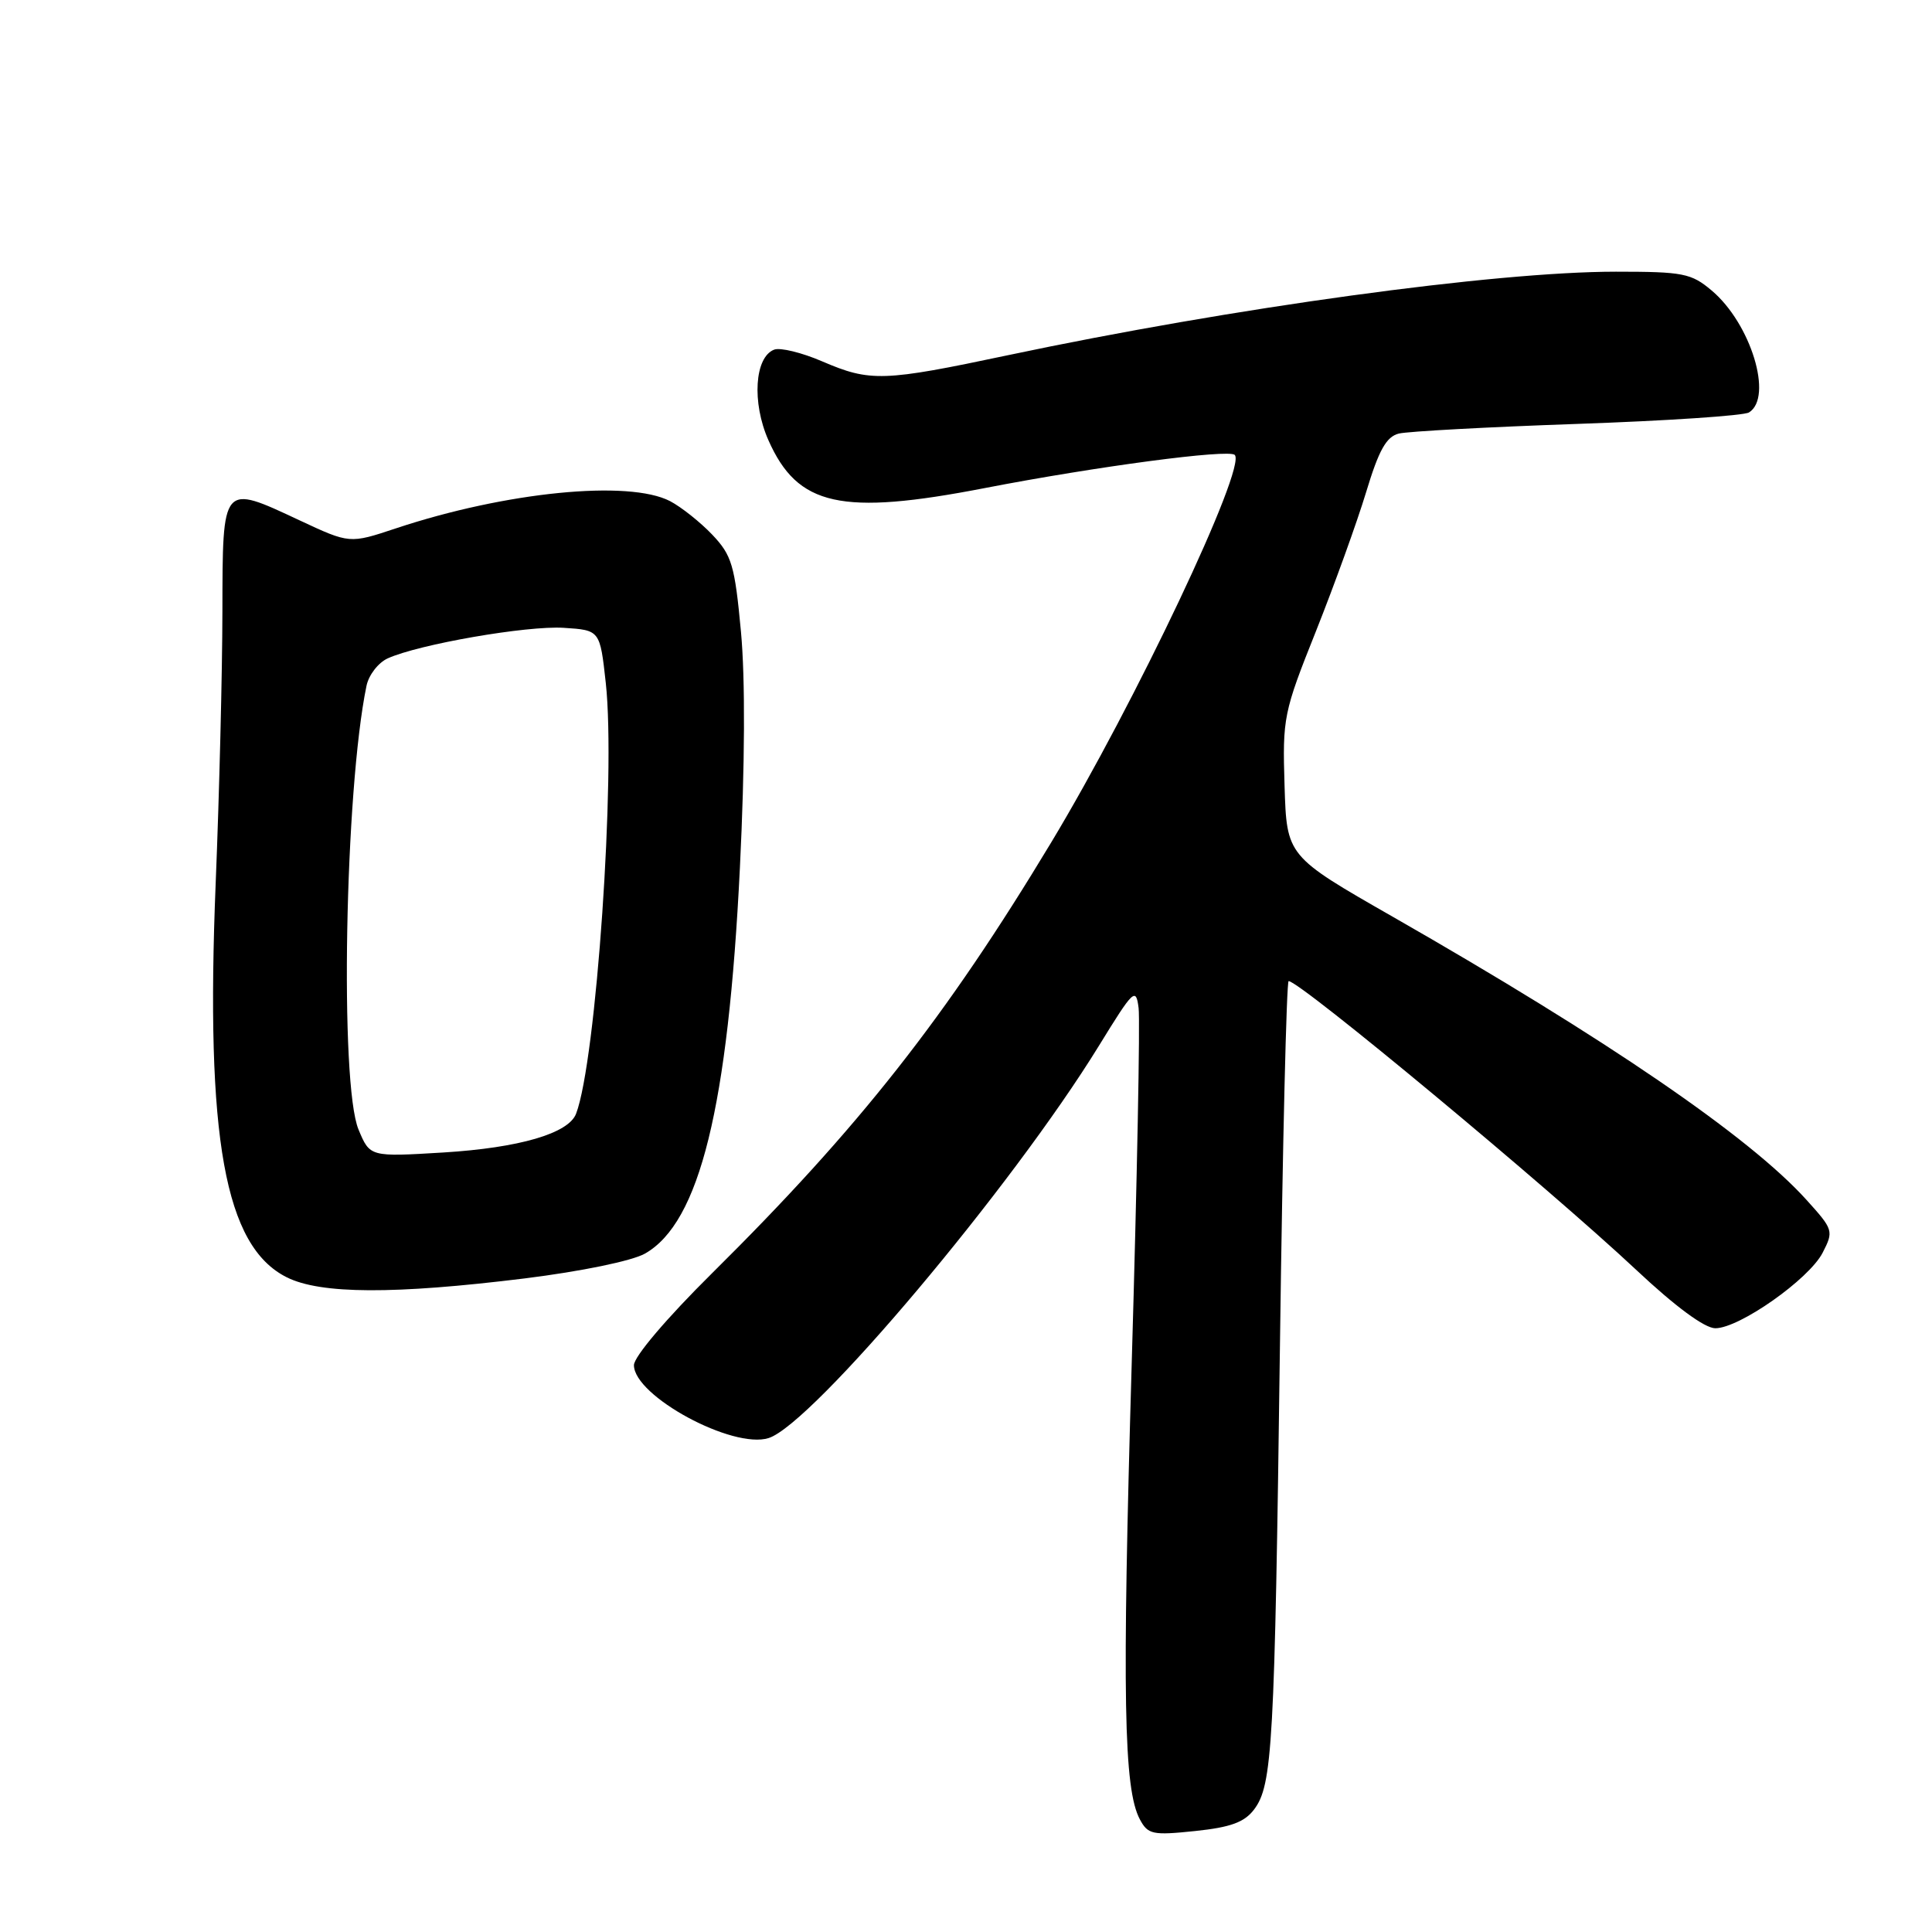 <?xml version="1.0" encoding="UTF-8" standalone="no"?>
<!DOCTYPE svg PUBLIC "-//W3C//DTD SVG 1.1//EN" "http://www.w3.org/Graphics/SVG/1.1/DTD/svg11.dtd" >
<svg xmlns="http://www.w3.org/2000/svg" xmlns:xlink="http://www.w3.org/1999/xlink" version="1.1" viewBox="0 0 256 256">
 <g >
 <path fill="currentColor"
d=" M 166.17 239.77 C 168.61 236.54 168.90 231.38 169.60 178.25 C 169.95 151.71 170.47 130.00 170.75 130.00 C 172.25 130.00 205.10 157.30 216.78 168.24 C 222.00 173.14 225.88 176.00 227.29 176.00 C 230.47 176.00 239.68 169.52 241.50 166.01 C 242.99 163.11 242.94 162.94 239.35 158.97 C 231.81 150.62 212.87 137.67 184.54 121.47 C 170.50 113.44 170.50 113.44 170.21 104.11 C 169.93 95.10 170.07 94.40 174.37 83.64 C 176.81 77.51 179.80 69.23 181.01 65.24 C 182.70 59.64 183.69 57.87 185.35 57.45 C 186.53 57.16 197.18 56.58 209.00 56.17 C 220.82 55.76 231.06 55.08 231.75 54.65 C 234.99 52.65 232.00 42.86 226.80 38.49 C 224.10 36.21 223.02 36.00 214.12 36.00 C 198.06 36.00 163.35 40.77 133.59 47.06 C 117.01 50.57 115.32 50.62 108.96 47.89 C 106.25 46.72 103.38 46.02 102.58 46.33 C 99.99 47.32 99.61 53.33 101.81 58.31 C 105.69 67.09 111.44 68.36 130.50 64.67 C 145.27 61.81 162.82 59.48 163.61 60.28 C 165.22 61.89 150.43 93.13 139.30 111.61 C 125.30 134.85 113.81 149.44 94.33 168.73 C 88.32 174.68 84.00 179.77 84.00 180.89 C 84.00 184.98 97.09 192.06 101.85 190.55 C 107.66 188.70 134.08 157.32 145.62 138.56 C 150.20 131.11 150.52 130.80 150.87 133.56 C 151.08 135.18 150.67 156.33 149.96 180.57 C 148.67 224.90 148.89 237.06 151.04 241.08 C 152.11 243.08 152.72 243.21 158.36 242.62 C 163.06 242.13 164.89 241.46 166.17 239.77 Z  M 69.50 169.40 C 77.04 168.46 83.74 167.08 85.46 166.11 C 92.71 162.00 96.48 146.69 98.04 115.00 C 98.71 101.37 98.76 89.91 98.18 83.69 C 97.36 74.88 96.97 73.58 94.38 70.85 C 92.80 69.19 90.28 67.19 88.80 66.41 C 83.32 63.55 67.01 65.17 52.43 70.02 C 46.33 72.05 46.33 72.05 39.70 68.95 C 29.38 64.12 29.50 63.97 29.47 81.02 C 29.46 88.98 29.06 105.17 28.58 117.00 C 27.21 150.88 29.78 165.14 38.00 169.25 C 42.48 171.49 52.23 171.53 69.50 169.40 Z  M 47.51 149.68 C 44.99 143.66 45.69 104.74 48.56 90.89 C 48.85 89.45 50.12 87.81 51.37 87.24 C 55.49 85.37 69.82 82.88 74.70 83.19 C 79.50 83.50 79.50 83.50 80.27 90.50 C 81.61 102.70 79.00 140.64 76.33 147.58 C 75.33 150.19 68.81 152.09 58.76 152.71 C 49.02 153.30 49.02 153.30 47.51 149.68 Z "/>
</g>
</svg>